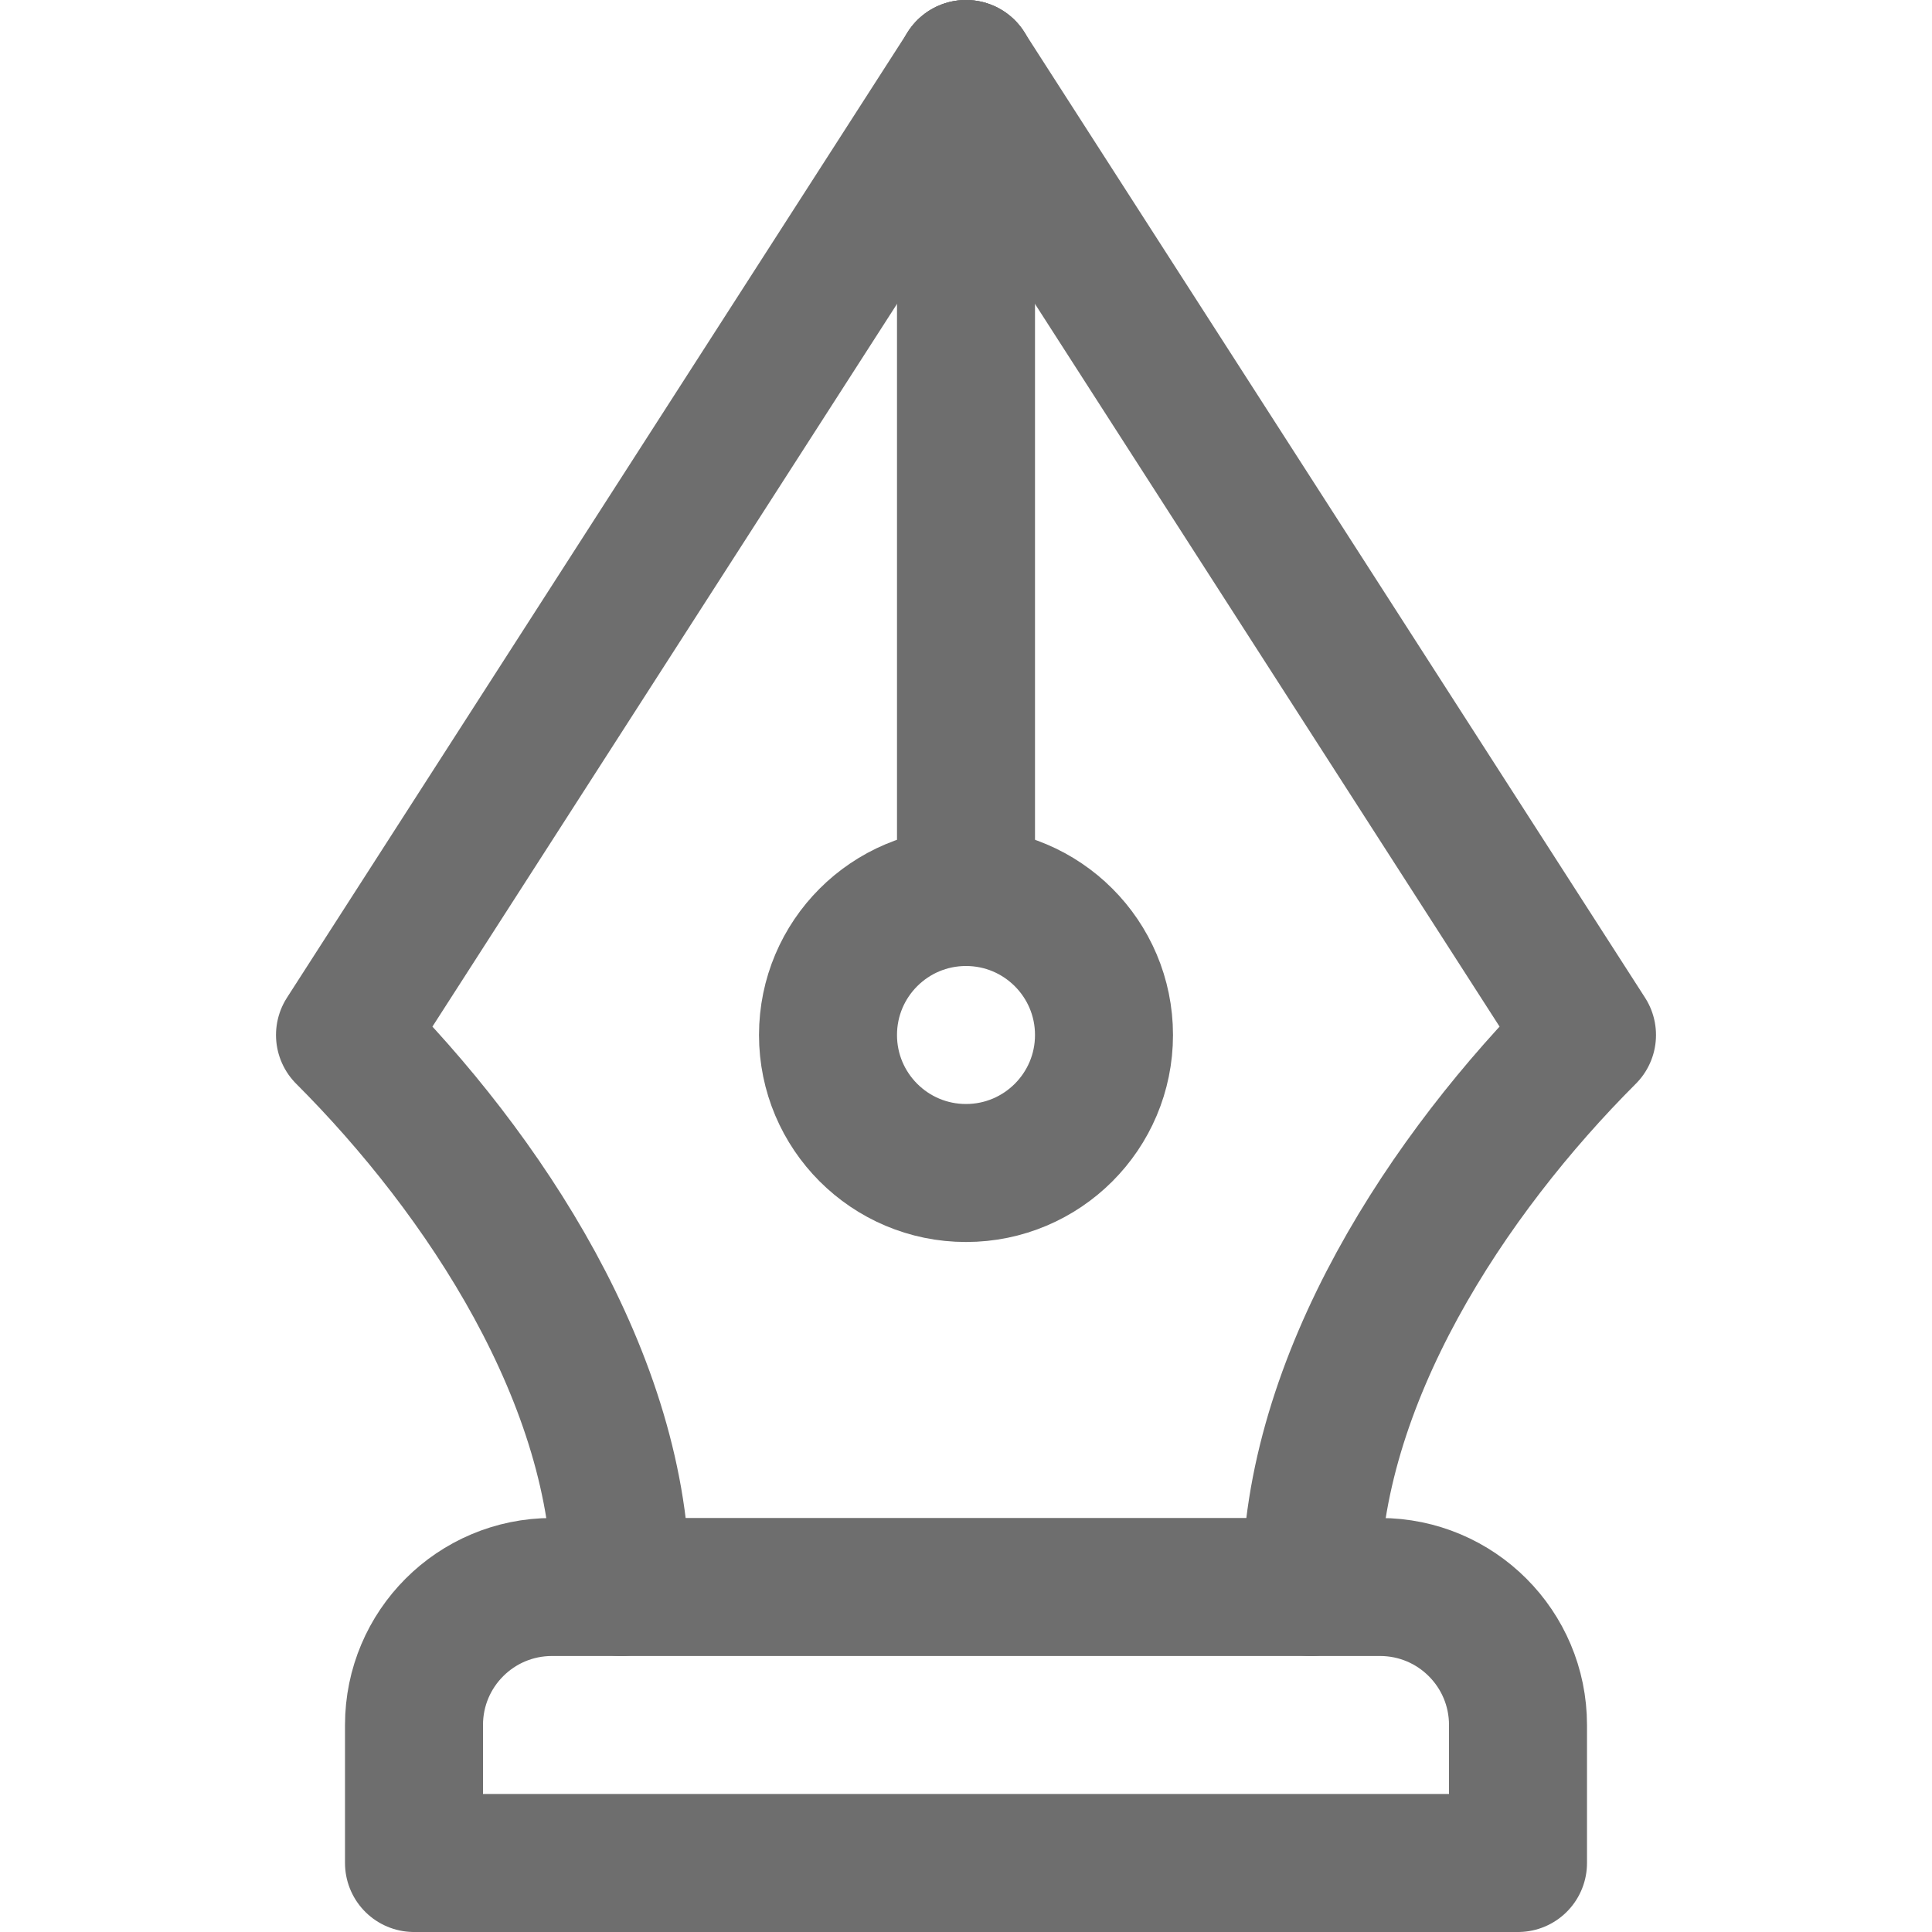 <?xml version="1.0" encoding="UTF-8"?>
<svg width="28px" height="28px" viewBox="0 0 28 28" version="1.1" xmlns="http://www.w3.org/2000/svg" xmlns:xlink="http://www.w3.org/1999/xlink">
    <!-- Generator: Sketch 56.2 (81672) - https://sketch.com -->
    <title>Pentool</title>
    <desc>Created with Sketch.</desc>
    <g id="Pentool" stroke="none" stroke-width="1" fill="none" fill-rule="evenodd">
        <g>
            <rect id="矩形" opacity="0.2" x="0" y="0" width="28" height="28"></rect>
            <path d="M8,23 L20,23 C21.105,23 22,23.895 22,25 L22,27 L6,27 L6,25 C6,23.895 6.895,23 8,23 Z" id="矩形" stroke="#6E6E6E" stroke-width="2" stroke-linejoin="round"></path>
            <path d="M9,23 C9,20 7,17 5,15 C5,15 8,10.333 14,1" id="路径" stroke="#6E6E6E" stroke-width="2" stroke-linecap="round" stroke-linejoin="round"></path>
            <path d="M18,23 C18,20 16,17 14,15 C14,15 17,10.333 23,1" id="路径" stroke="#6E6E6E" stroke-width="2" stroke-linecap="round" stroke-linejoin="round" transform="translate(18.5, 12) scale(-1, 1) translate(-18.5, -12) "></path>
            <path d="M14,1 L14,13" id="路径-71" stroke="#6E6E6E" stroke-width="2" stroke-linecap="round"></path>
            <circle id="椭圆形" stroke="#6E6E6E" stroke-width="2" cx="14" cy="15" r="2"></circle>
        </g>
    </g>
</svg>